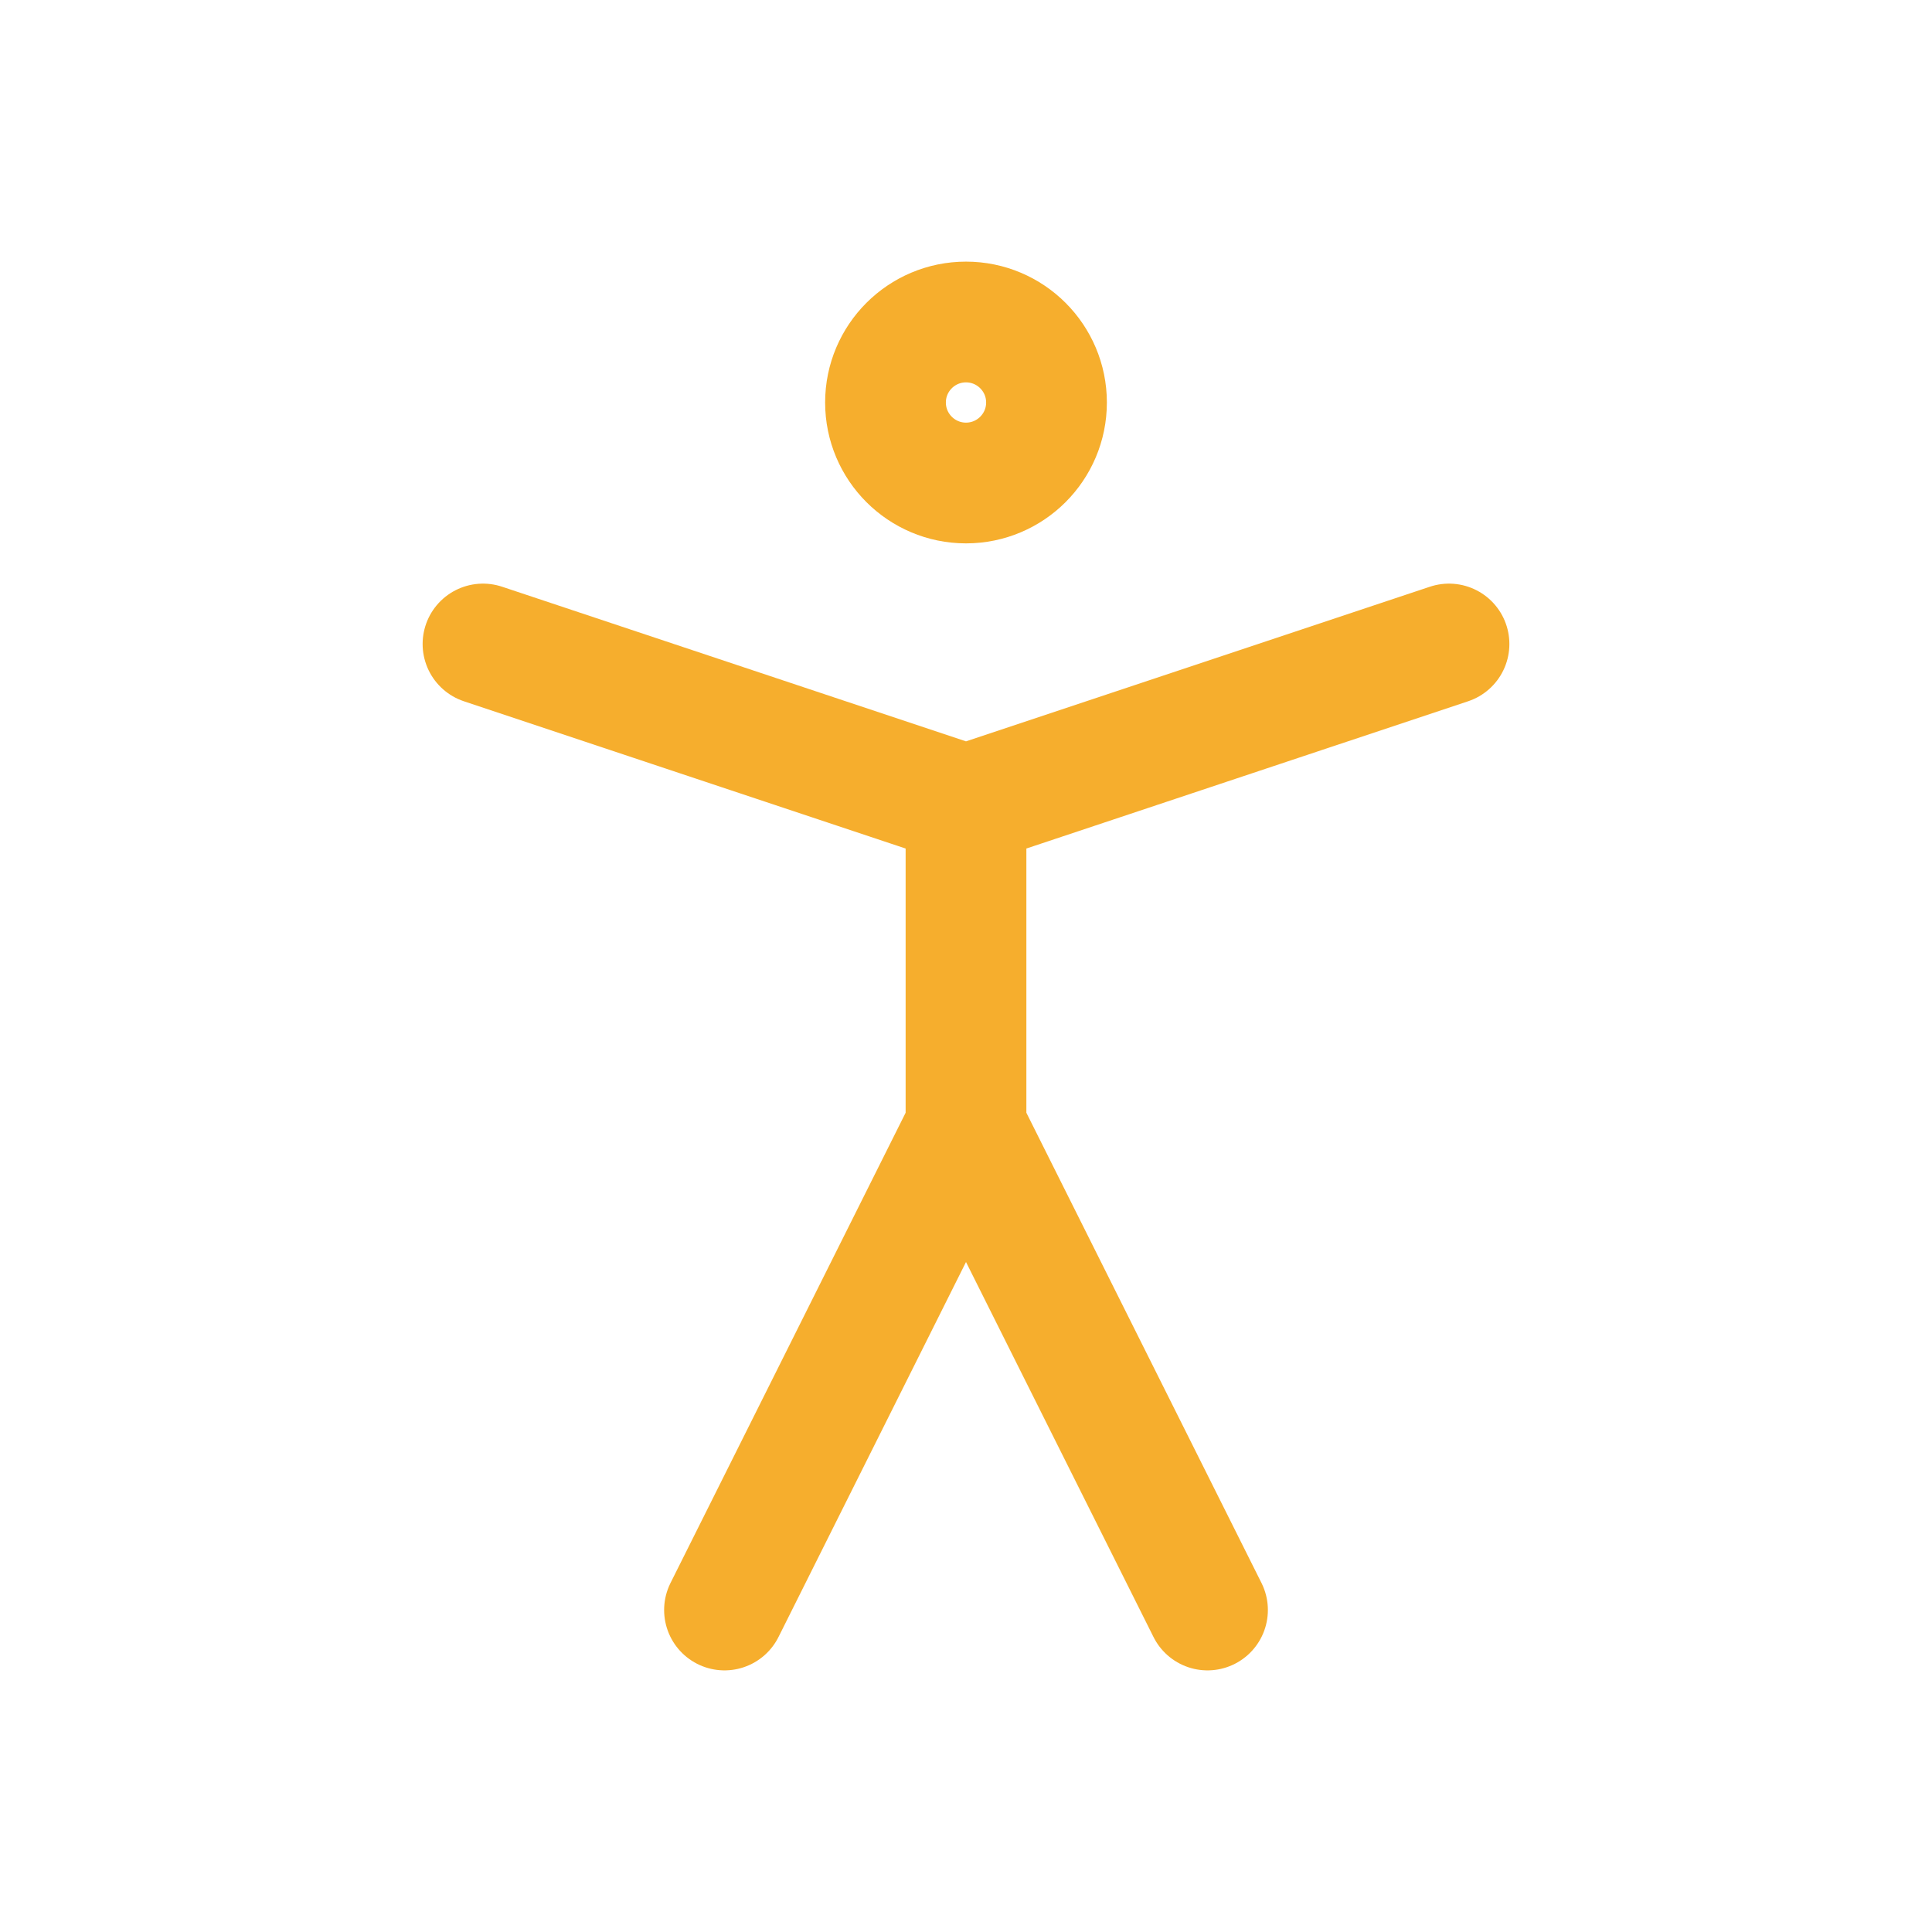 <svg width="24" height="24" viewBox="0 0 24 24" fill="none" xmlns="http://www.w3.org/2000/svg">
<path d="M9 20L12 14M12 14L15 20M12 14V10M6 8L12 10M12 10L18 8M13 5C13 5.552 12.552 6 12 6C11.448 6 11 5.552 11 5C11 4.448 11.448 4 12 4C12.552 4 13 4.448 13 5Z" stroke="#F6AE2D" stroke-width="1.5" stroke-linecap="round" stroke-linejoin="round"/>
</svg>
